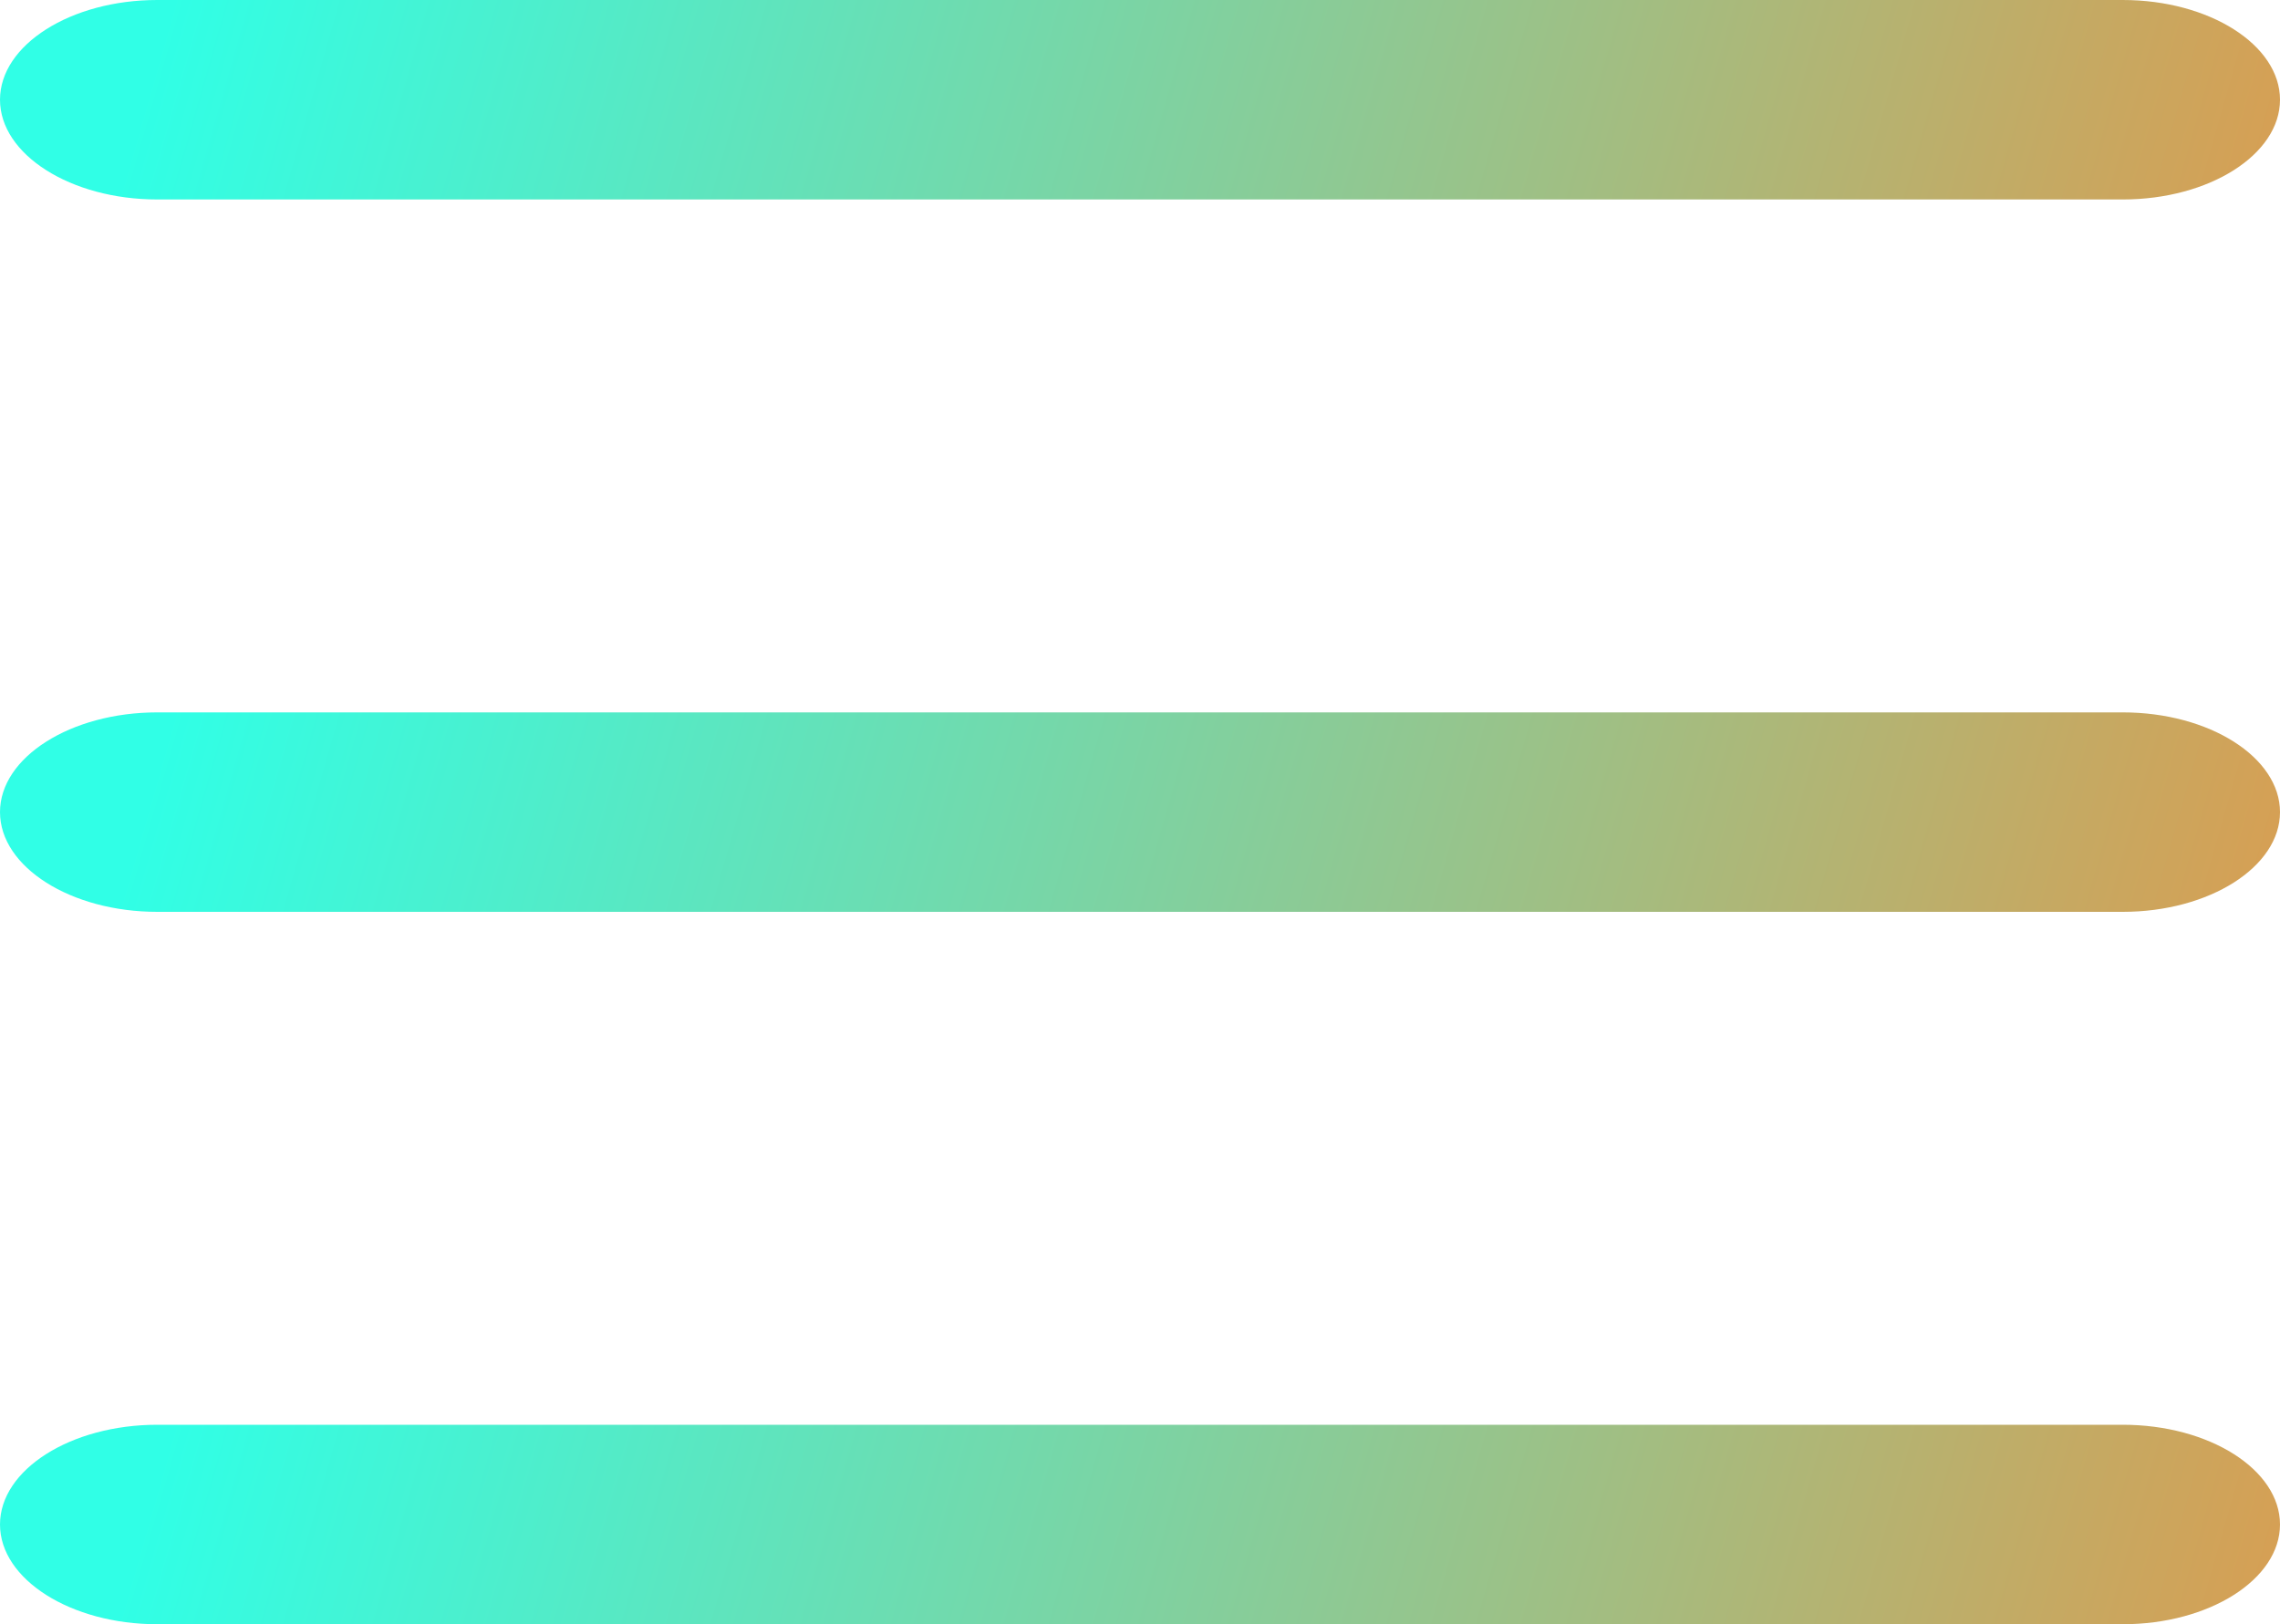 <svg width="80" height="57" fill="none" xmlns="http://www.w3.org/2000/svg"><path d="M74.483 57H5.517C2.483 57 0 55.425 0 53.5S2.483 50 5.517 50h68.966C77.517 50 80 51.575 80 53.5S77.517 57 74.483 57z" fill="url(#paint0_linear)"/><path d="M74.483 7H5.517C2.483 7 0 5.425 0 3.5S2.483 0 5.517 0h68.966C77.517 0 80 1.575 80 3.5S77.517 7 74.483 7z" fill="url(#paint1_linear)"/><path d="M74.483 32H5.517C2.483 32 0 30.425 0 28.5S2.483 25 5.517 25h68.966C77.517 25 80 26.575 80 28.5S77.517 32 74.483 32z" fill="url(#paint2_linear)"/><defs><linearGradient id="paint0_linear" x1="97" y1="60.467" x2="10.107" y2="35.631" gradientUnits="userSpaceOnUse"><stop stop-color="#FF8830"/><stop offset="1" stop-color="#30FFE6"/></linearGradient><linearGradient id="paint1_linear" x1="97" y1="10.467" x2="10.107" y2="-14.369" gradientUnits="userSpaceOnUse"><stop stop-color="#FF8830"/><stop offset="1" stop-color="#30FFE6"/></linearGradient><linearGradient id="paint2_linear" x1="97" y1="35.467" x2="10.107" y2="10.631" gradientUnits="userSpaceOnUse"><stop stop-color="#FF8830"/><stop offset="1" stop-color="#30FFE6"/></linearGradient></defs></svg>